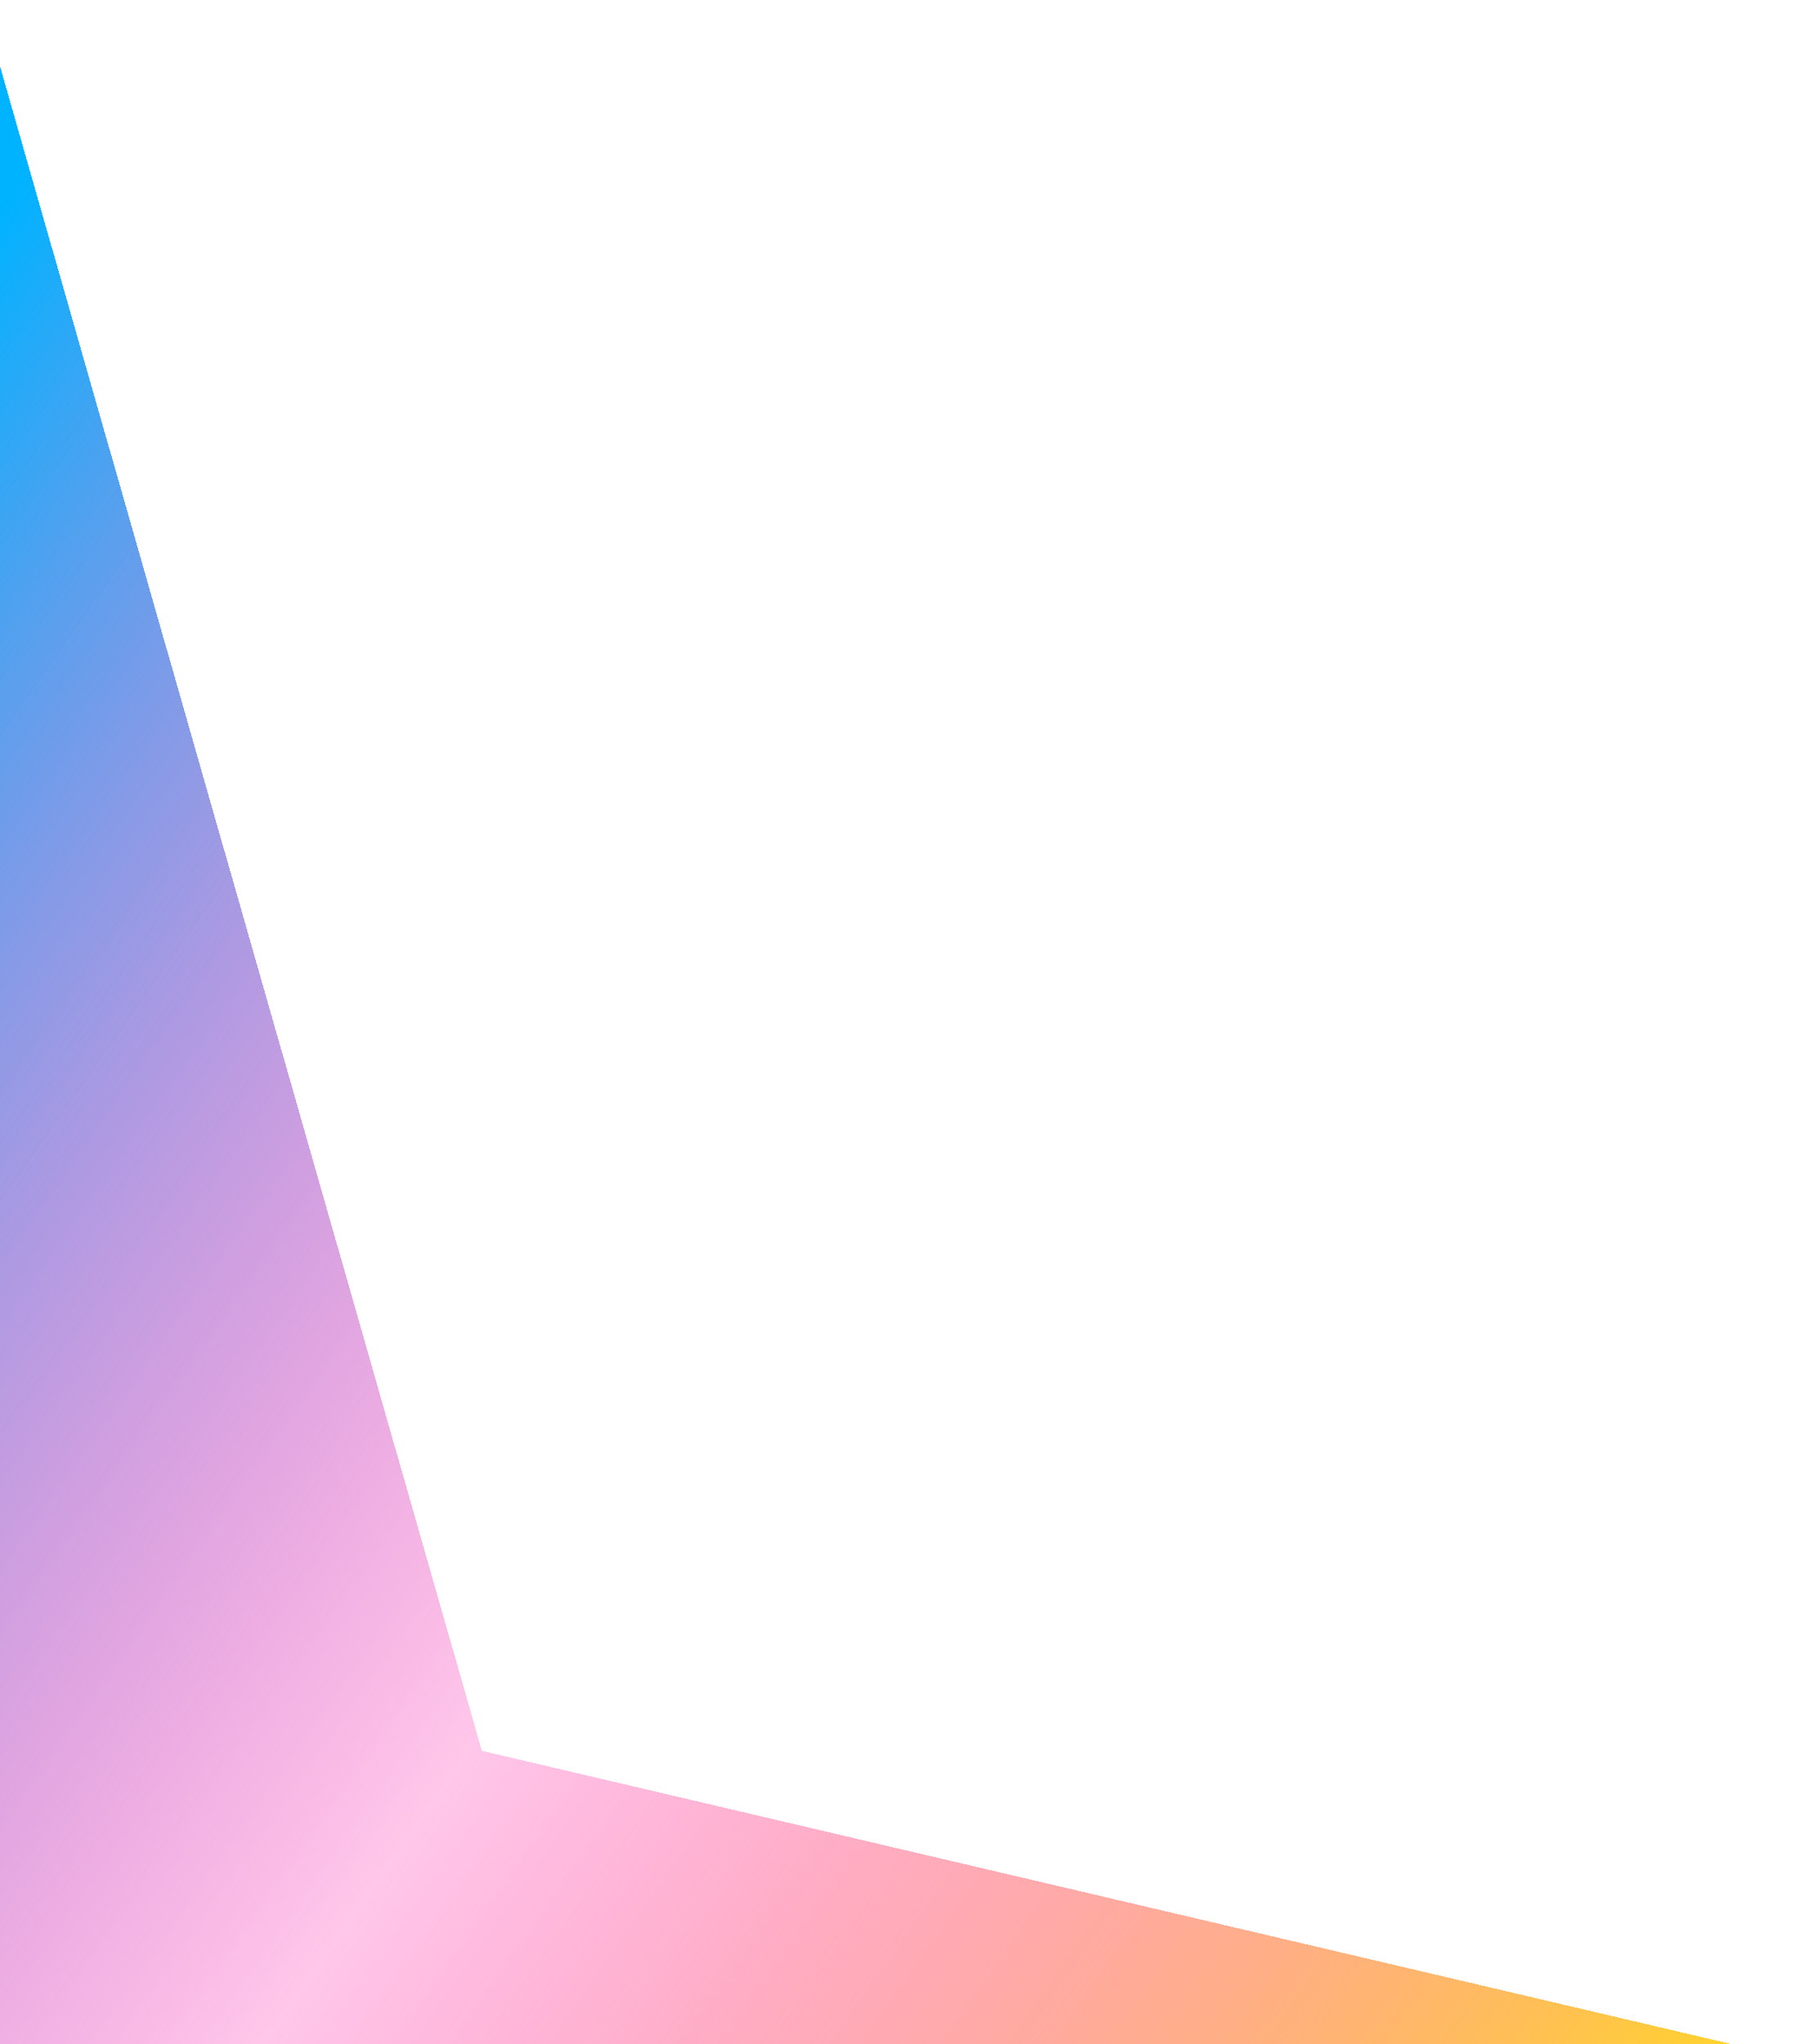 <svg width="744" height="836" viewBox="0 0 744 836" fill="none" xmlns="http://www.w3.org/2000/svg">
<g filter="url(#filter0_d_37_5)">
<path d="M-0.468 17.5L197.189 708.048L744 836.293L-0.468 836.293L-0.468 17.5Z" fill="url(#paint0_linear_37_5)" shape-rendering="crispEdges"/>
</g>
<defs>
<filter id="filter0_d_37_5" x="-25.468" y="0.5" width="794.468" height="868.793" filterUnits="userSpaceOnUse" color-interpolation-filters="sRGB">
<feFlood flood-opacity="0" result="BackgroundImageFix"/>
<feColorMatrix in="SourceAlpha" type="matrix" values="0 0 0 0 0 0 0 0 0 0 0 0 0 0 0 0 0 0 127 0" result="hardAlpha"/>
<feOffset dy="8"/>
<feGaussianBlur stdDeviation="12.5"/>
<feComposite in2="hardAlpha" operator="out"/>
<feColorMatrix type="matrix" values="0 0 0 0 0 0 0 0 0 0 0 0 0 0 0 0 0 0 0.25 0"/>
<feBlend mode="normal" in2="BackgroundImageFix" result="effect1_dropShadow_37_5"/>
<feBlend mode="normal" in="SourceGraphic" in2="effect1_dropShadow_37_5" result="shape"/>
</filter>
<linearGradient id="paint0_linear_37_5" x1="-136.119" y1="270.637" x2="751.63" y2="896.745" gradientUnits="userSpaceOnUse">
<stop stop-color="#00B3FF"/>
<stop offset="0.479" stop-color="#FF009F" stop-opacity="0.22"/>
<stop offset="1" stop-color="#FFED00"/>
</linearGradient>
</defs>
</svg>
